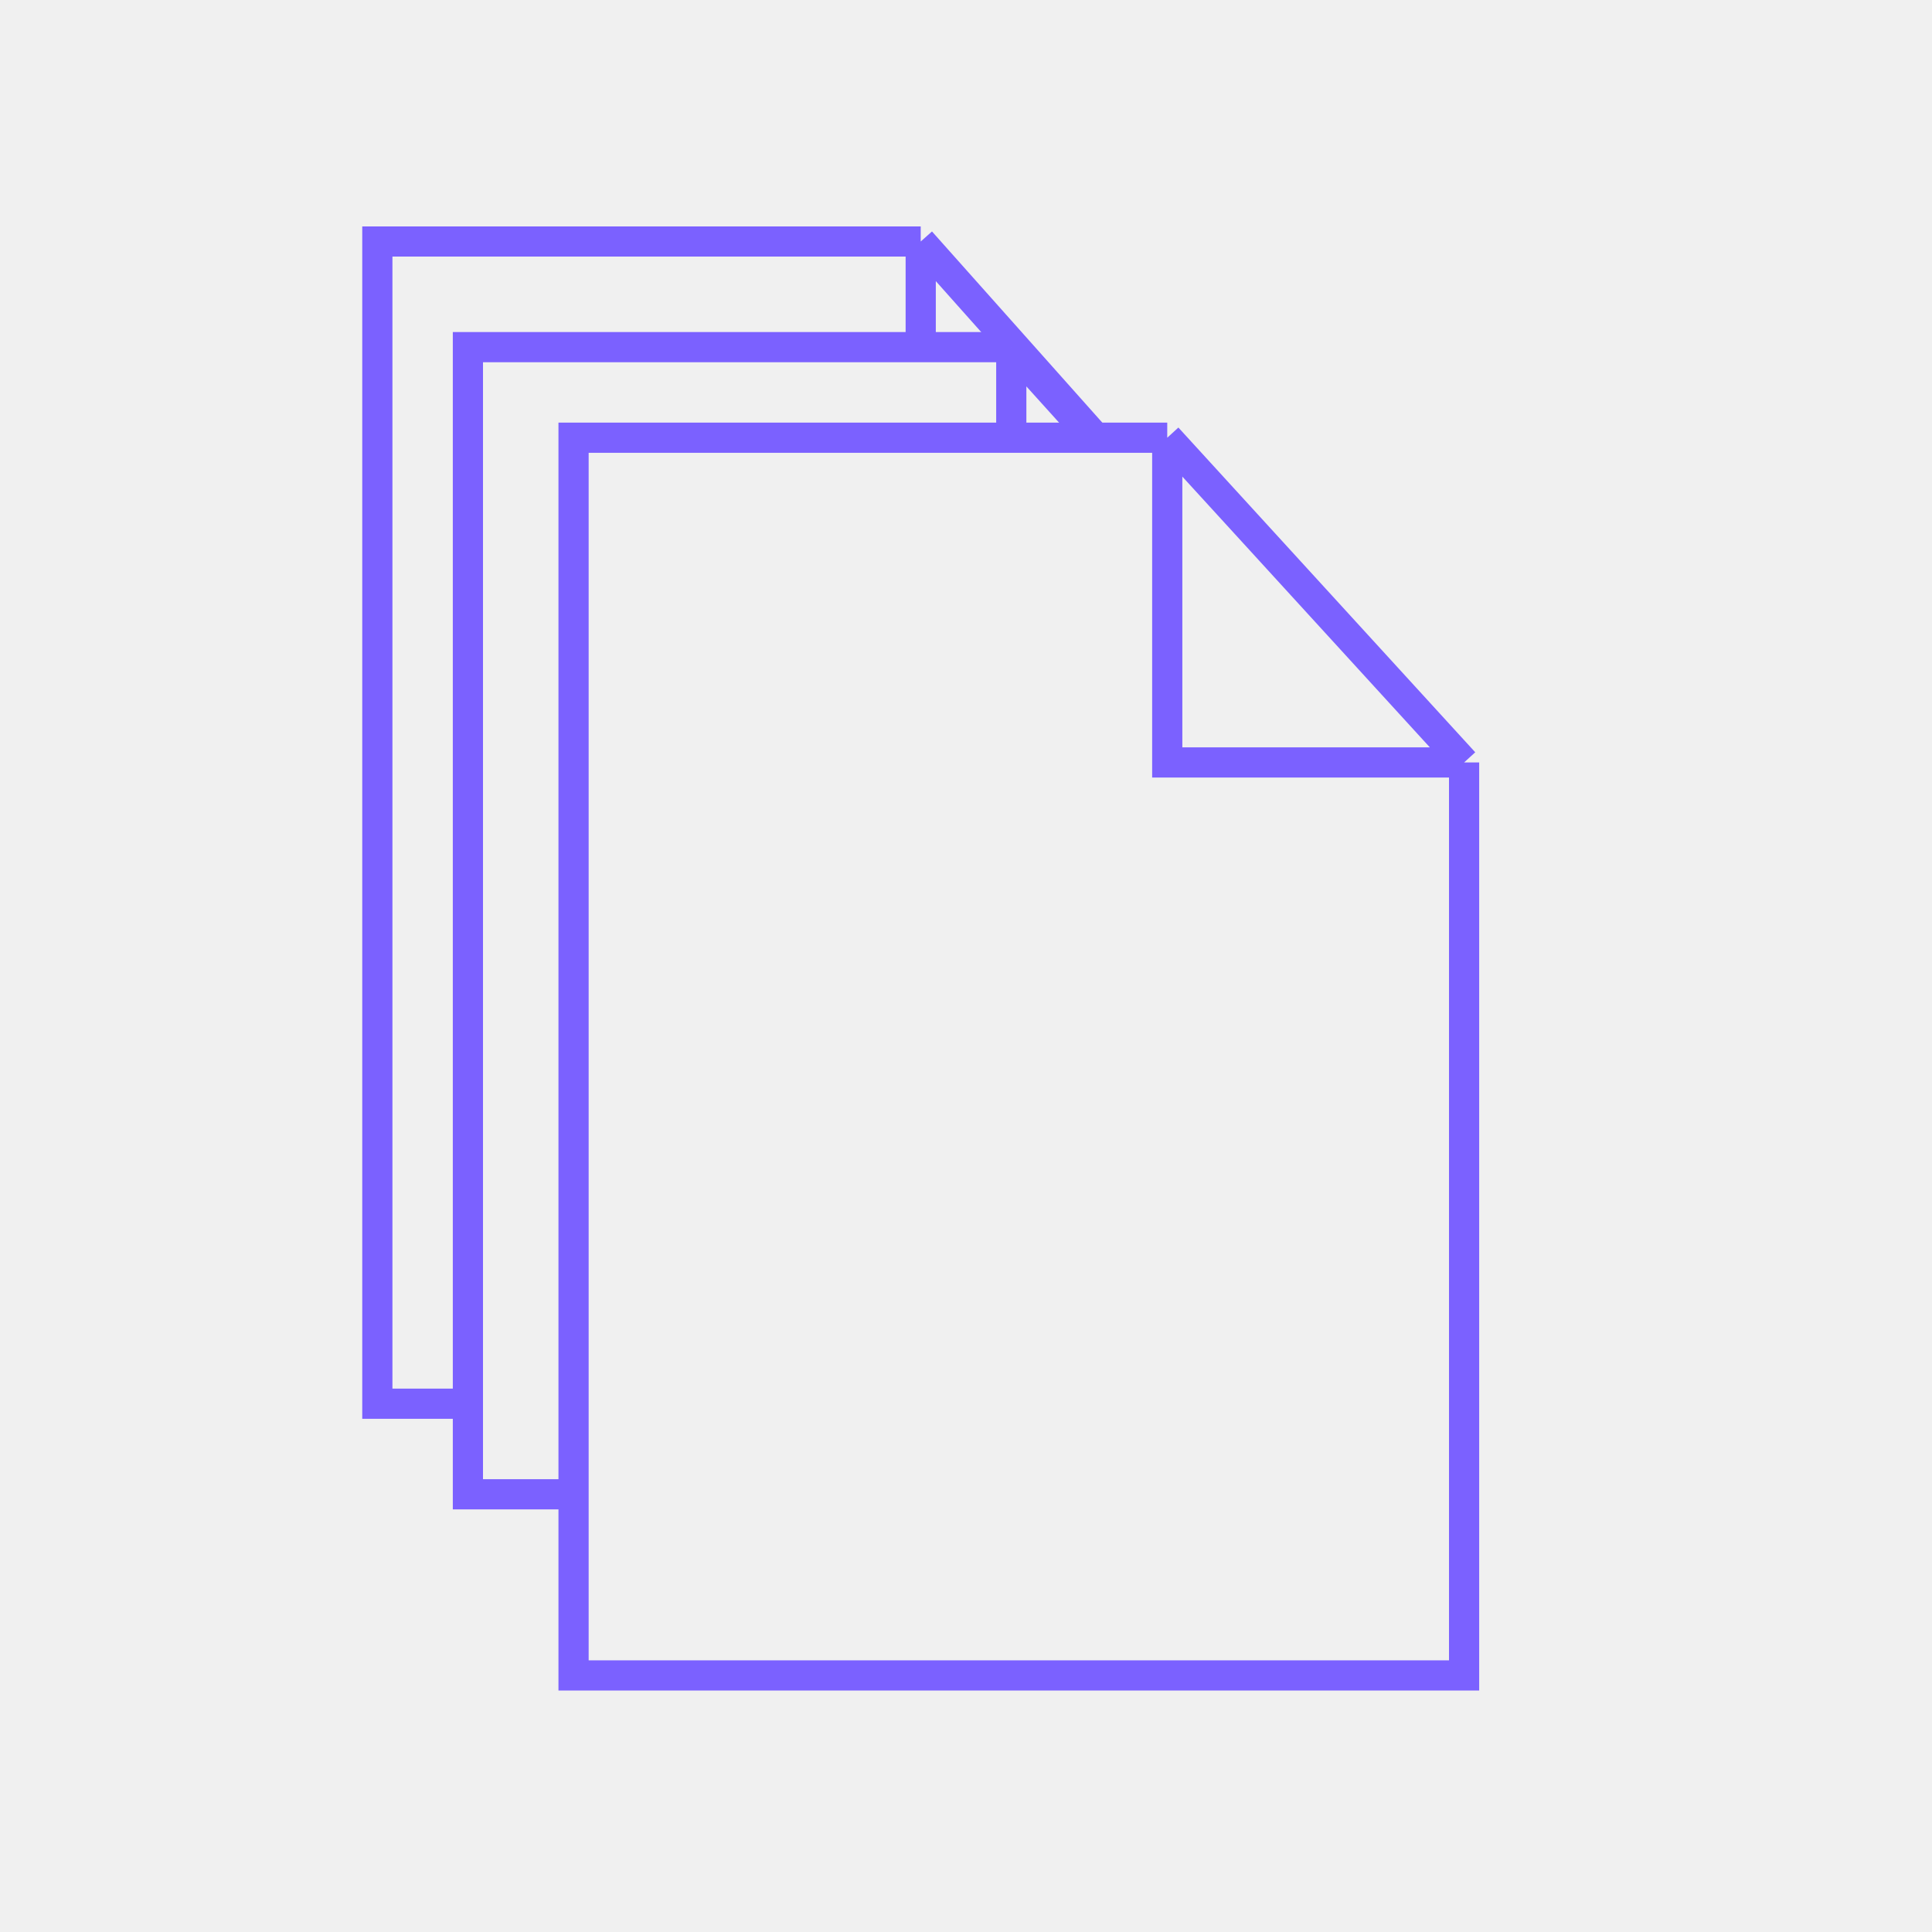 <svg width="128" height="128" viewBox="0 0 128 128" fill="none" xmlns="http://www.w3.org/2000/svg">
<path d="M0 0H128V128H0V0Z" fill="#F0F0F0"/>
<rect width="128" height="128" fill="#F0F0F0"/>
<path d="M79 93H25V16H61L79 36.203V93Z" fill="#F0F0F0"/>
<path d="M61 16H25V93H79V36.203M61 16V36.203H79M61 16L79 36.203" stroke="#7B61FF" stroke-width="2"/>
<path d="M85 99H31V23H67L85 42.941V99Z" fill="#F0F0F0"/>
<path d="M67 23H31V99H85V42.941M67 23V42.941H85M67 23L85 42.941" stroke="#7B61FF" stroke-width="2"/>
<path d="M97 111H38V29H77.333L97 50.515V111Z" fill="#F0F0F0"/>
<path d="M77.333 29H38V111H97V50.515M77.333 29V50.515H97M77.333 29L97 50.515" stroke="#7B61FF" stroke-width="2"/>
</svg>

